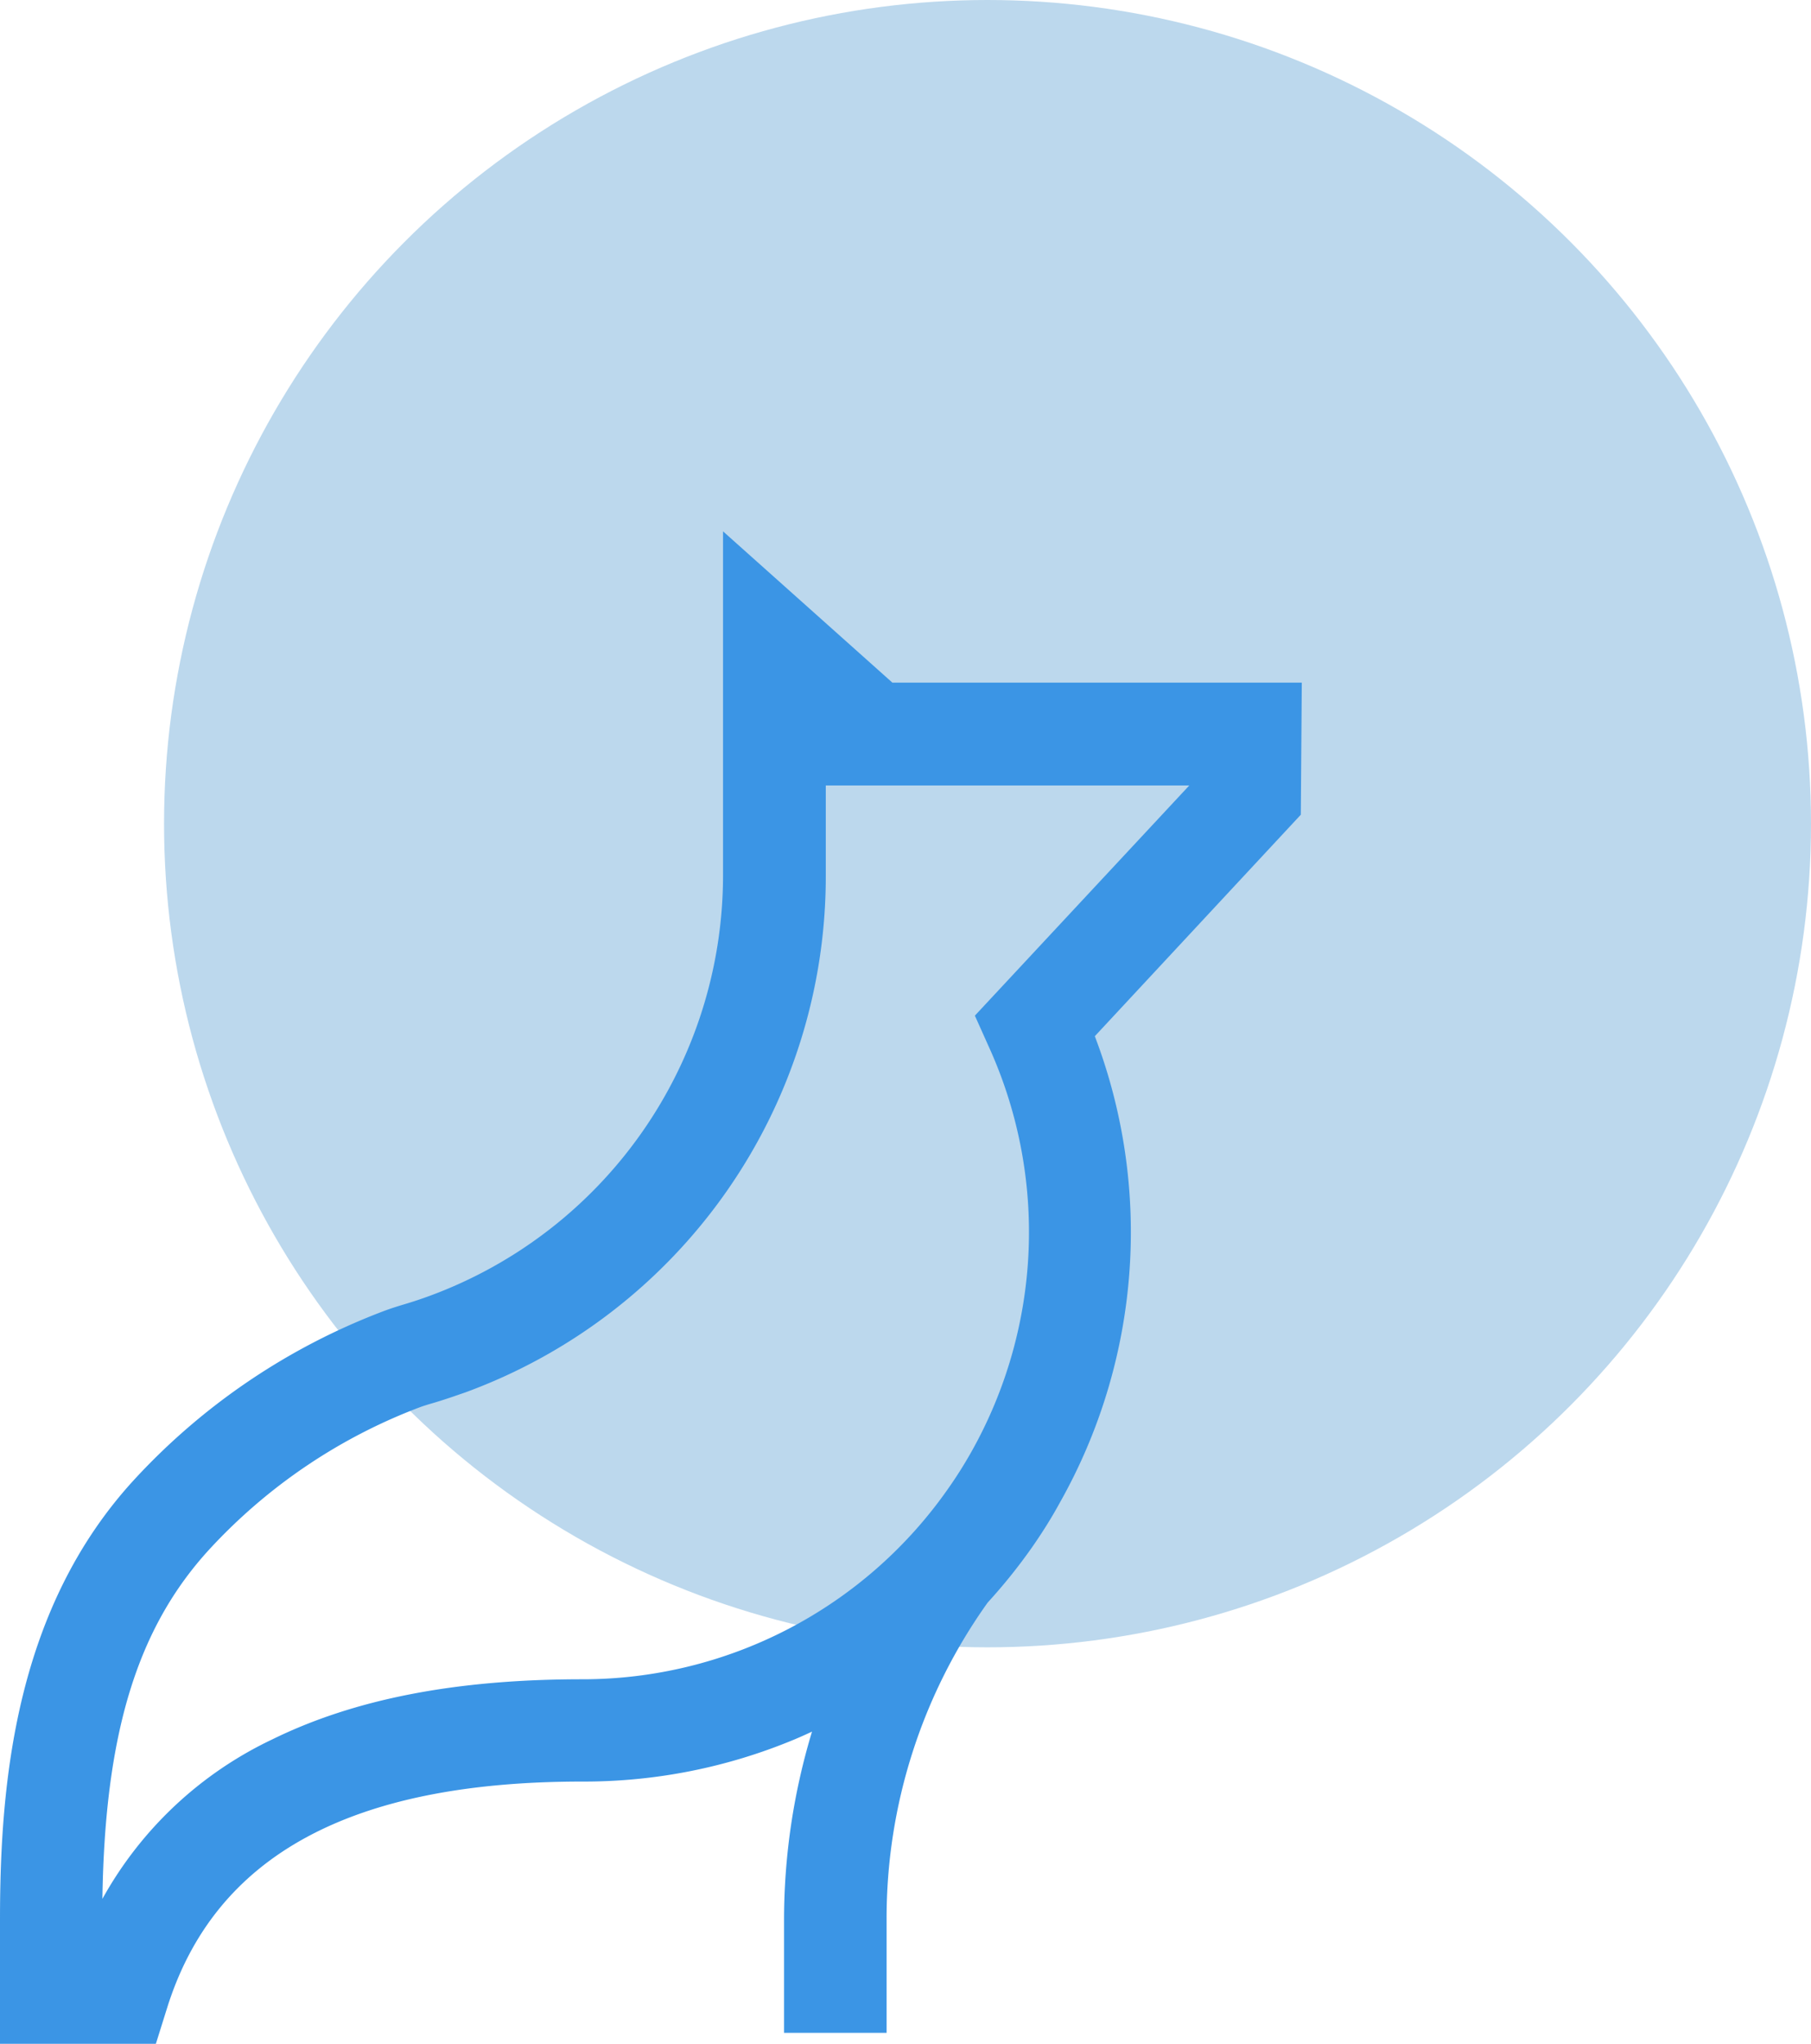 <svg xmlns="http://www.w3.org/2000/svg" viewBox="0 0 259.09 292.33"><defs><style>.cls-1{isolation:isolate;}.cls-2{fill:#bcd8ed;mix-blend-mode:multiply;}.cls-3{fill:#3b95e5;}</style></defs><title>Asset 20</title><g class="cls-1"><g id="Layer_2" data-name="Layer 2"><g id="Layer_1-2" data-name="Layer 1"><circle class="cls-2" cx="141.28" cy="117.81" r="117.81"/><path class="cls-3" d="M186.24,97.64H127.67L103.44,76v49.34a64.13,64.13,0,0,1-41.94,60c-1.22.45-2.48.87-3.74,1.24-.93.28-1.93.59-3,1A93.53,93.53,0,0,0,19.2,211.64C2.18,230.15,0,255,0,274.55v17.78H22.3l1.61-5.14c6.83-21.78,26.27-32.37,59.41-32.37a78.16,78.16,0,0,0,30.28-6c.87-.36,1.72-.75,2.57-1.14a92.94,92.94,0,0,0-4,26.92v16.16h14.67V274.55a77.7,77.7,0,0,1,14.46-45.33,78.82,78.82,0,0,0,6.33-7.88c1.46-2.09,2.82-4.25,4-6.42a78.75,78.75,0,0,0,5-66.71l29.47-31.68Zm-46.77,47.63,2,4.46a64.05,64.05,0,0,1-2.54,58c-1,1.77-2.11,3.53-3.31,5.23a63.8,63.8,0,0,1-52.34,27.23c-18.06,0-32.57,2.82-44.35,8.61a54.4,54.4,0,0,0-24.28,22.8c.35-23.71,5-38.77,15.31-50a78.81,78.81,0,0,1,30-20.28c.61-.23,1.3-.44,2-.64,1.56-.46,3.11-1,4.61-1.52a78.6,78.6,0,0,0,51.57-73.81v-13h52Z"/></g></g></g></svg>